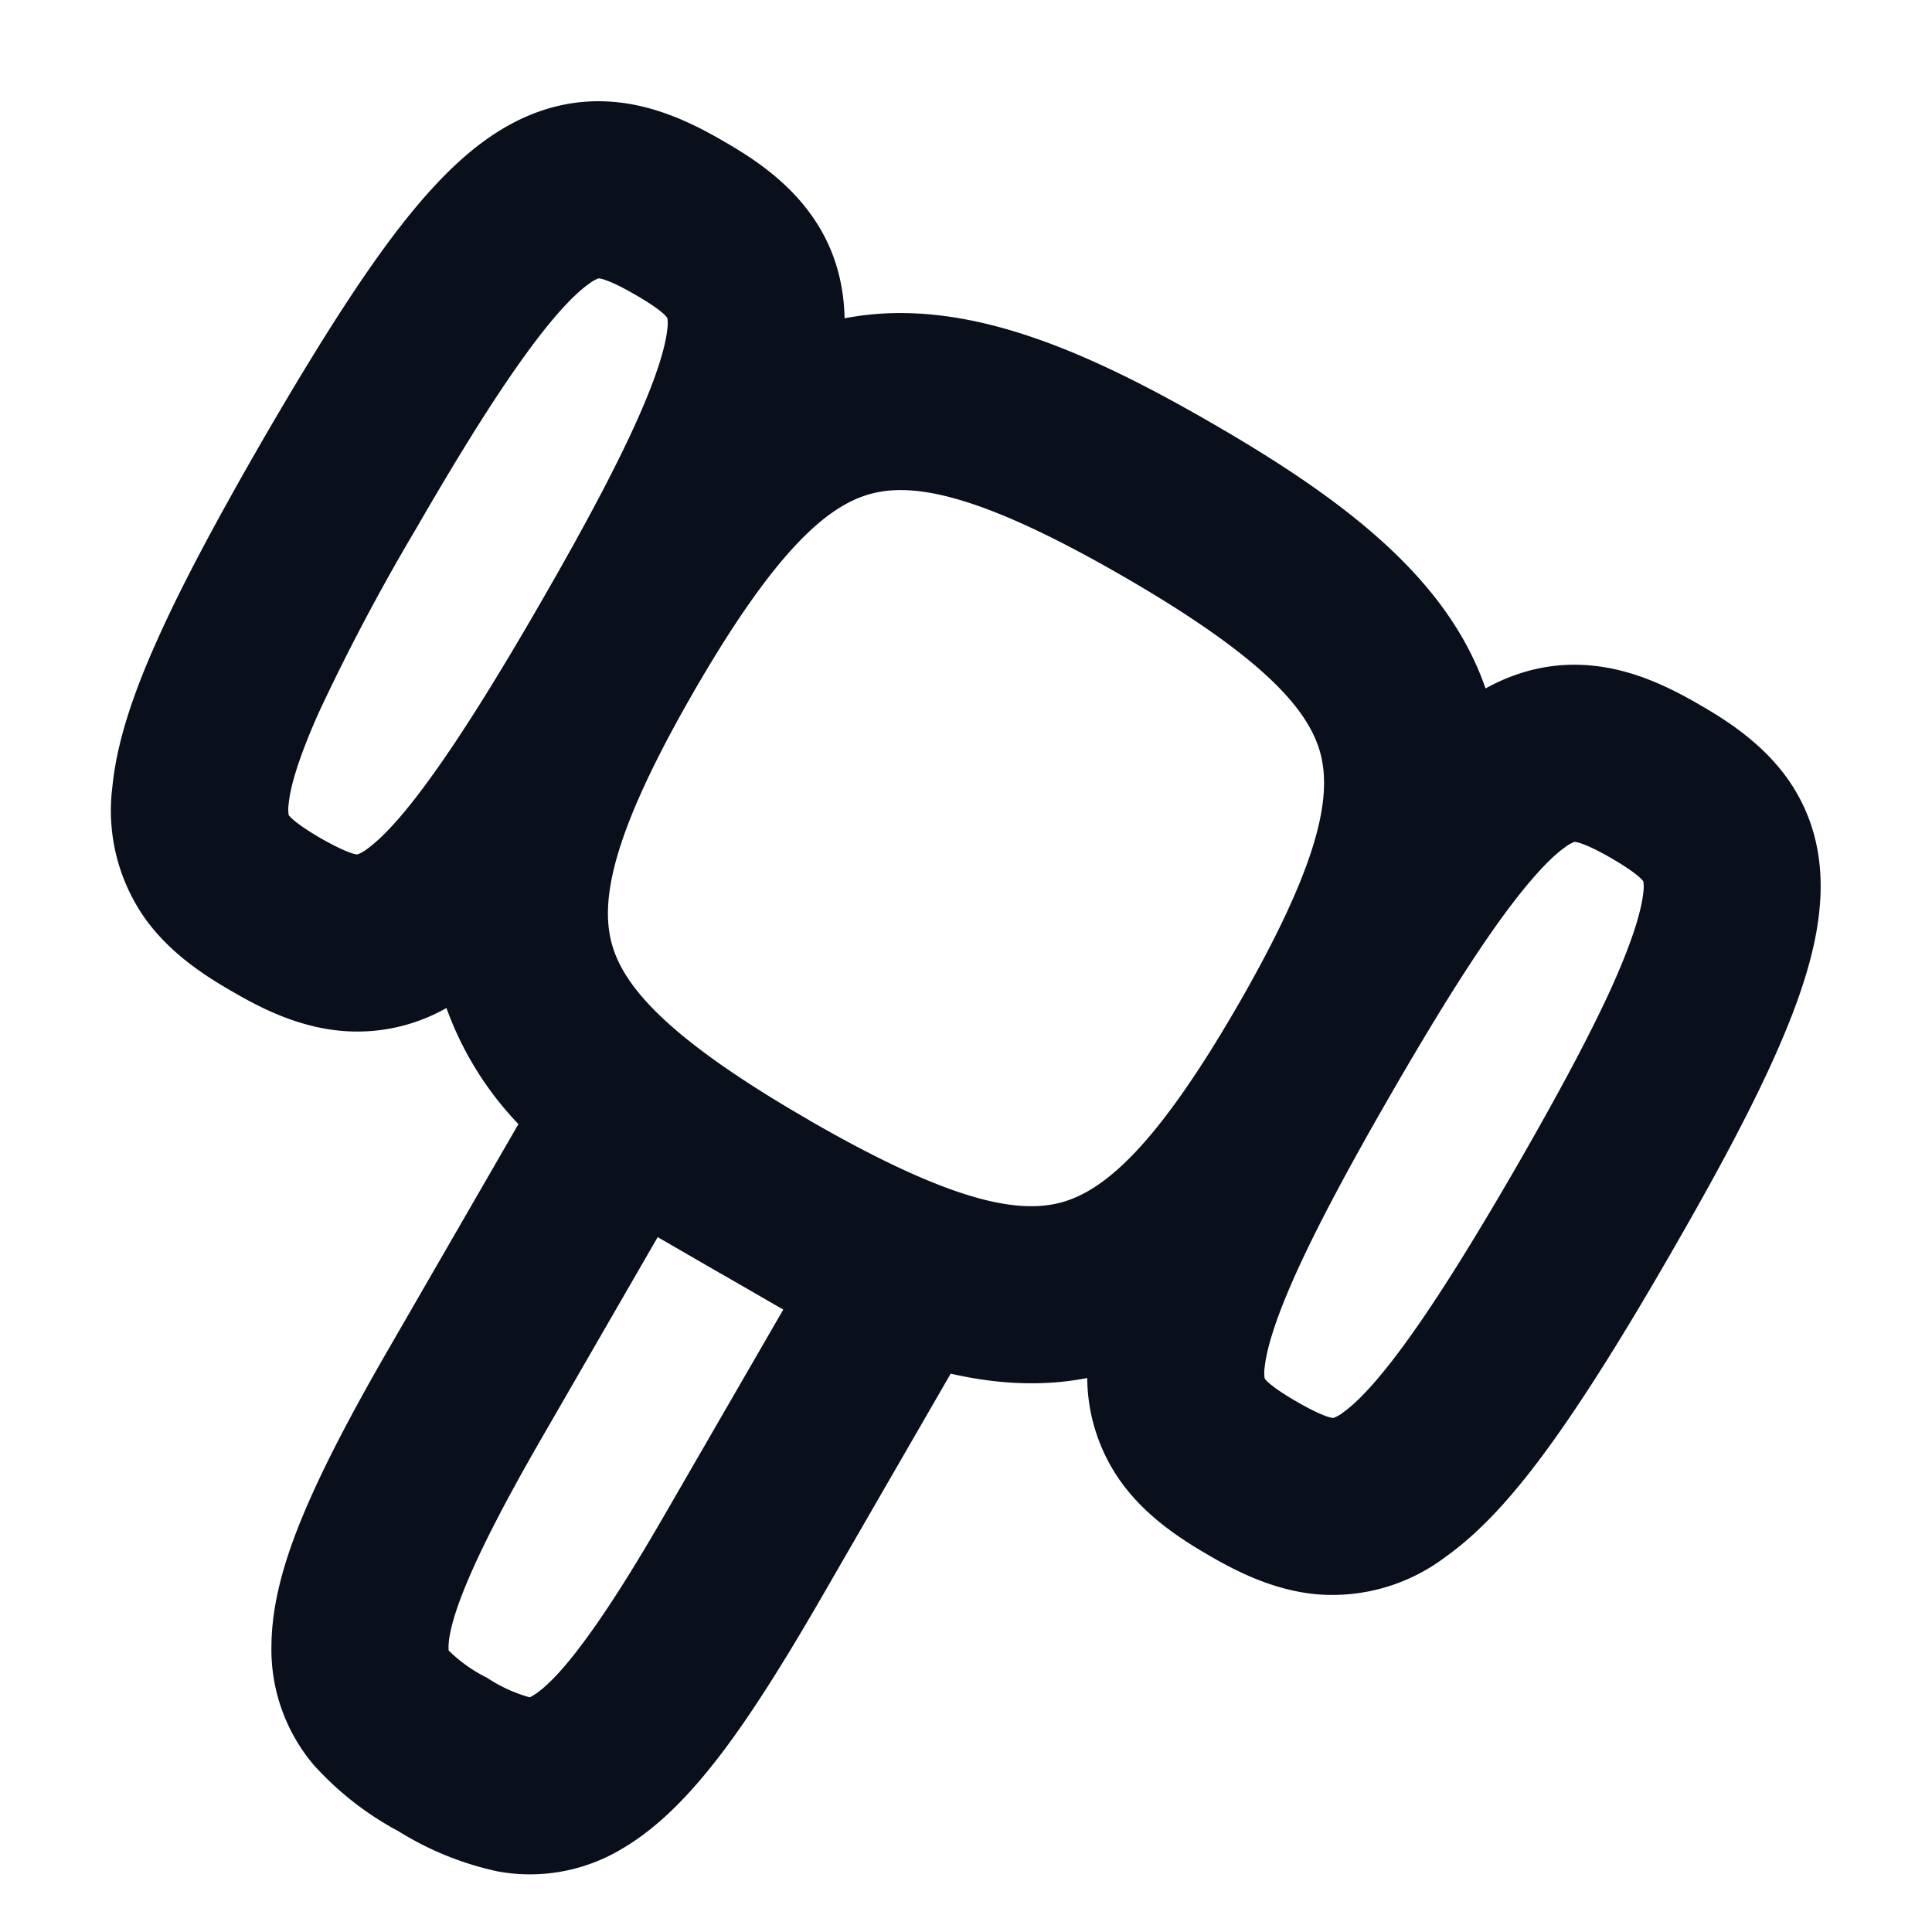 <svg
  xmlns="http://www.w3.org/2000/svg"
  width="12"
  height="12"
  fill="none"
  viewBox="0 0 12 12"
>
  <g clip-path="url(#prefix__clip0_3221_4414)">
    <path
      fill="#09101C"
      fill-rule="evenodd"
      d="M3.824.634c.264.025.493.14.67.243.176.101.39.241.544.457.139.193.203.41.208.643.715-.138 1.462.178 2.279.65.816.471 1.464.96 1.702 1.649.203-.112.423-.165.66-.142.263.025.492.14.669.243.176.101.39.241.545.457.171.24.23.517.2.815-.026.275-.128.576-.276.908-.15.337-.367.743-.652 1.236-.284.493-.528.883-.744 1.182-.213.295-.423.533-.649.694a1.164 1.164 0 0 1-.806.233c-.263-.025-.492-.14-.668-.243-.176-.102-.39-.241-.545-.457a1.122 1.122 0 0 1-.208-.643c-.277.054-.559.039-.848-.027L5.092 9.94c-.23.397-.431.716-.619.962-.184.24-.38.446-.606.579a1.11 1.11 0 0 1-.774.143 1.931 1.931 0 0 1-.618-.25 1.933 1.933 0 0 1-.526-.411 1.11 1.11 0 0 1-.263-.742c.002-.262.081-.534.198-.814.119-.285.294-.62.523-1.017l.813-1.408a2.043 2.043 0 0 1-.447-.721 1.122 1.122 0 0 1-.661.141c-.264-.025-.492-.14-.668-.243-.177-.101-.391-.241-.545-.457a1.164 1.164 0 0 1-.201-.815c.027-.275.128-.576.277-.908.15-.337.367-.743.651-1.236.285-.492.528-.882.744-1.181.213-.294.423-.533.648-.694.243-.174.512-.262.806-.234Zm.65 7.275-.389-.225L3.36 8.94c-.22.382-.368.67-.46.89-.095.226-.114.345-.114.399 0 .022 0 .023.003.025a.935.935 0 0 0 .236.167.938.938 0 0 0 .26.12h.002c.003.002.004.002.024-.01.046-.027.14-.102.288-.297.145-.19.32-.462.54-.844l.726-1.256-.39-.225Zm.55-.952c.87.502 1.292.585 1.566.512.273-.074.597-.357 1.099-1.226.502-.87.585-1.291.512-1.565-.074-.273-.357-.597-1.226-1.099-.87-.502-1.292-.585-1.565-.512-.273.073-.597.357-1.099 1.226-.502.87-.585 1.291-.512 1.565.073.273.356.597 1.226 1.099Zm3.617-.164c-.278.481-.472.849-.6 1.135-.13.292-.176.466-.186.566a.22.22 0 0 0 0 .067l.001.002c.01.015.051.058.2.144.148.085.206.099.225.1h.001a.22.22 0 0 0 .059-.033c.082-.058.209-.184.397-.444.184-.254.405-.606.683-1.087.277-.481.472-.849.6-1.135.13-.293.176-.466.186-.566a.22.22 0 0 0 0-.067l-.001-.002c-.011-.015-.052-.058-.2-.144-.148-.085-.206-.098-.224-.1H9.78a.223.223 0 0 0-.06.034c-.082.058-.209.185-.397.444-.184.254-.405.606-.682 1.086Zm-5.283-3.05c.278-.481.472-.849.6-1.135.131-.293.177-.466.187-.566a.22.22 0 0 0 0-.067l-.002-.002c-.01-.015-.05-.058-.2-.144-.147-.085-.205-.098-.223-.1h-.002a.223.223 0 0 0-.06.034c-.082.058-.21.185-.397.444-.184.254-.405.606-.682 1.086a13.04 13.04 0 0 0-.6 1.135c-.13.292-.177.466-.186.566a.22.22 0 0 0 0 .067v.002c.012.015.052.058.2.144.15.085.207.099.225.1h.002a.22.22 0 0 0 .059-.033c.081-.058.209-.184.396-.444.184-.254.406-.606.683-1.087Z"
      clip-rule="evenodd"
    />
  </g>
  <defs>
    <clipPath id="prefix__clip0_3221_4414">
      <path fill="#fff" d="M0 0h12v12H0z" />
    </clipPath>
  </defs>
</svg>
